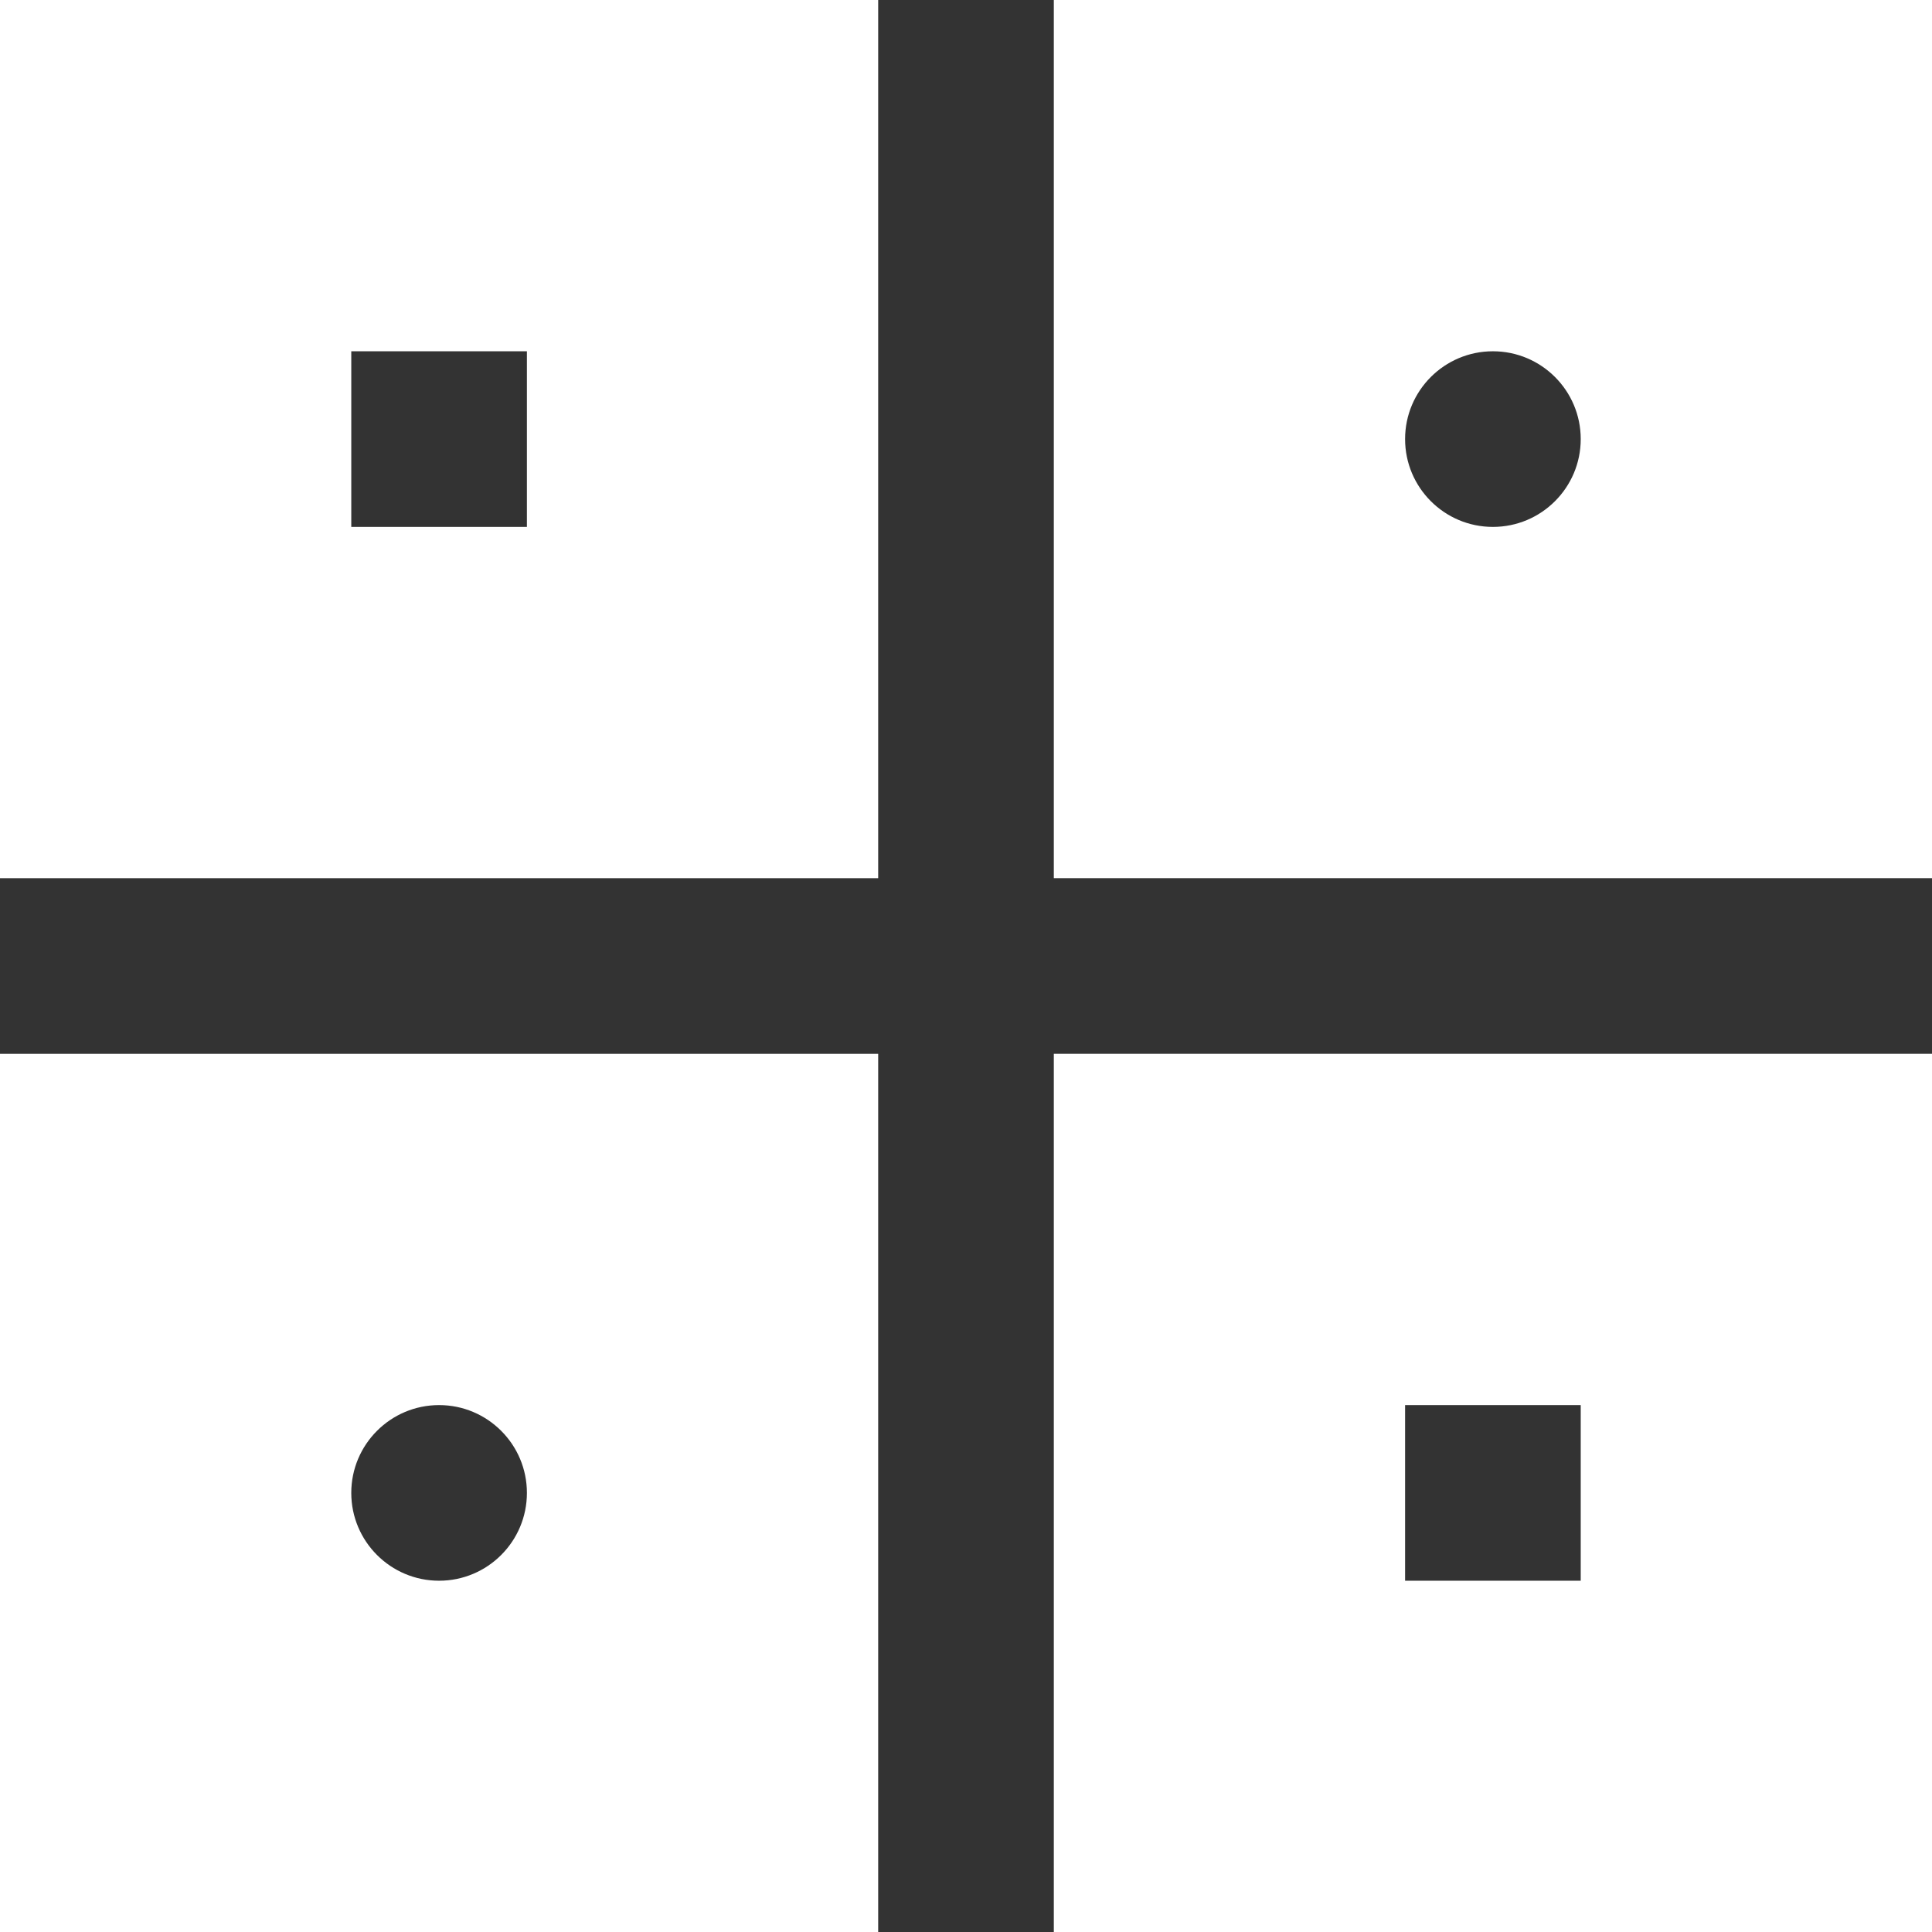 <svg width="22" height="22" viewBox="0 0 22 22" fill="none" xmlns="http://www.w3.org/2000/svg">
<rect x="0" y="0" width="22" height="22" fill="#333333" stroke="none"/>
<path fill-rule="evenodd" clip-rule="evenodd" d="M10 0H0V10H10V0ZM6 4H4V6H6V4Z" fill="white"/>
<path fill-rule="evenodd" clip-rule="evenodd" d="M22 12H12V22H22V12ZM18 16H16V18H18V16Z" fill="white"/>
<path fill-rule="evenodd" clip-rule="evenodd" d="M22 0H12V10H22V0ZM17 4C16.448 4 16 4.448 16 5C16 5.552 16.448 6 17 6C17.552 6 18 5.552 18 5C18 4.448 17.552 4 17 4Z" fill="white"/>
<path fill-rule="evenodd" clip-rule="evenodd" d="M10 12H0V22H10V12ZM5 16C4.448 16 4 16.448 4 17C4 17.552 4.448 18 5 18C5.552 18 6 17.552 6 17C6 16.448 5.552 16 5 16Z" fill="white"/>
</svg>
